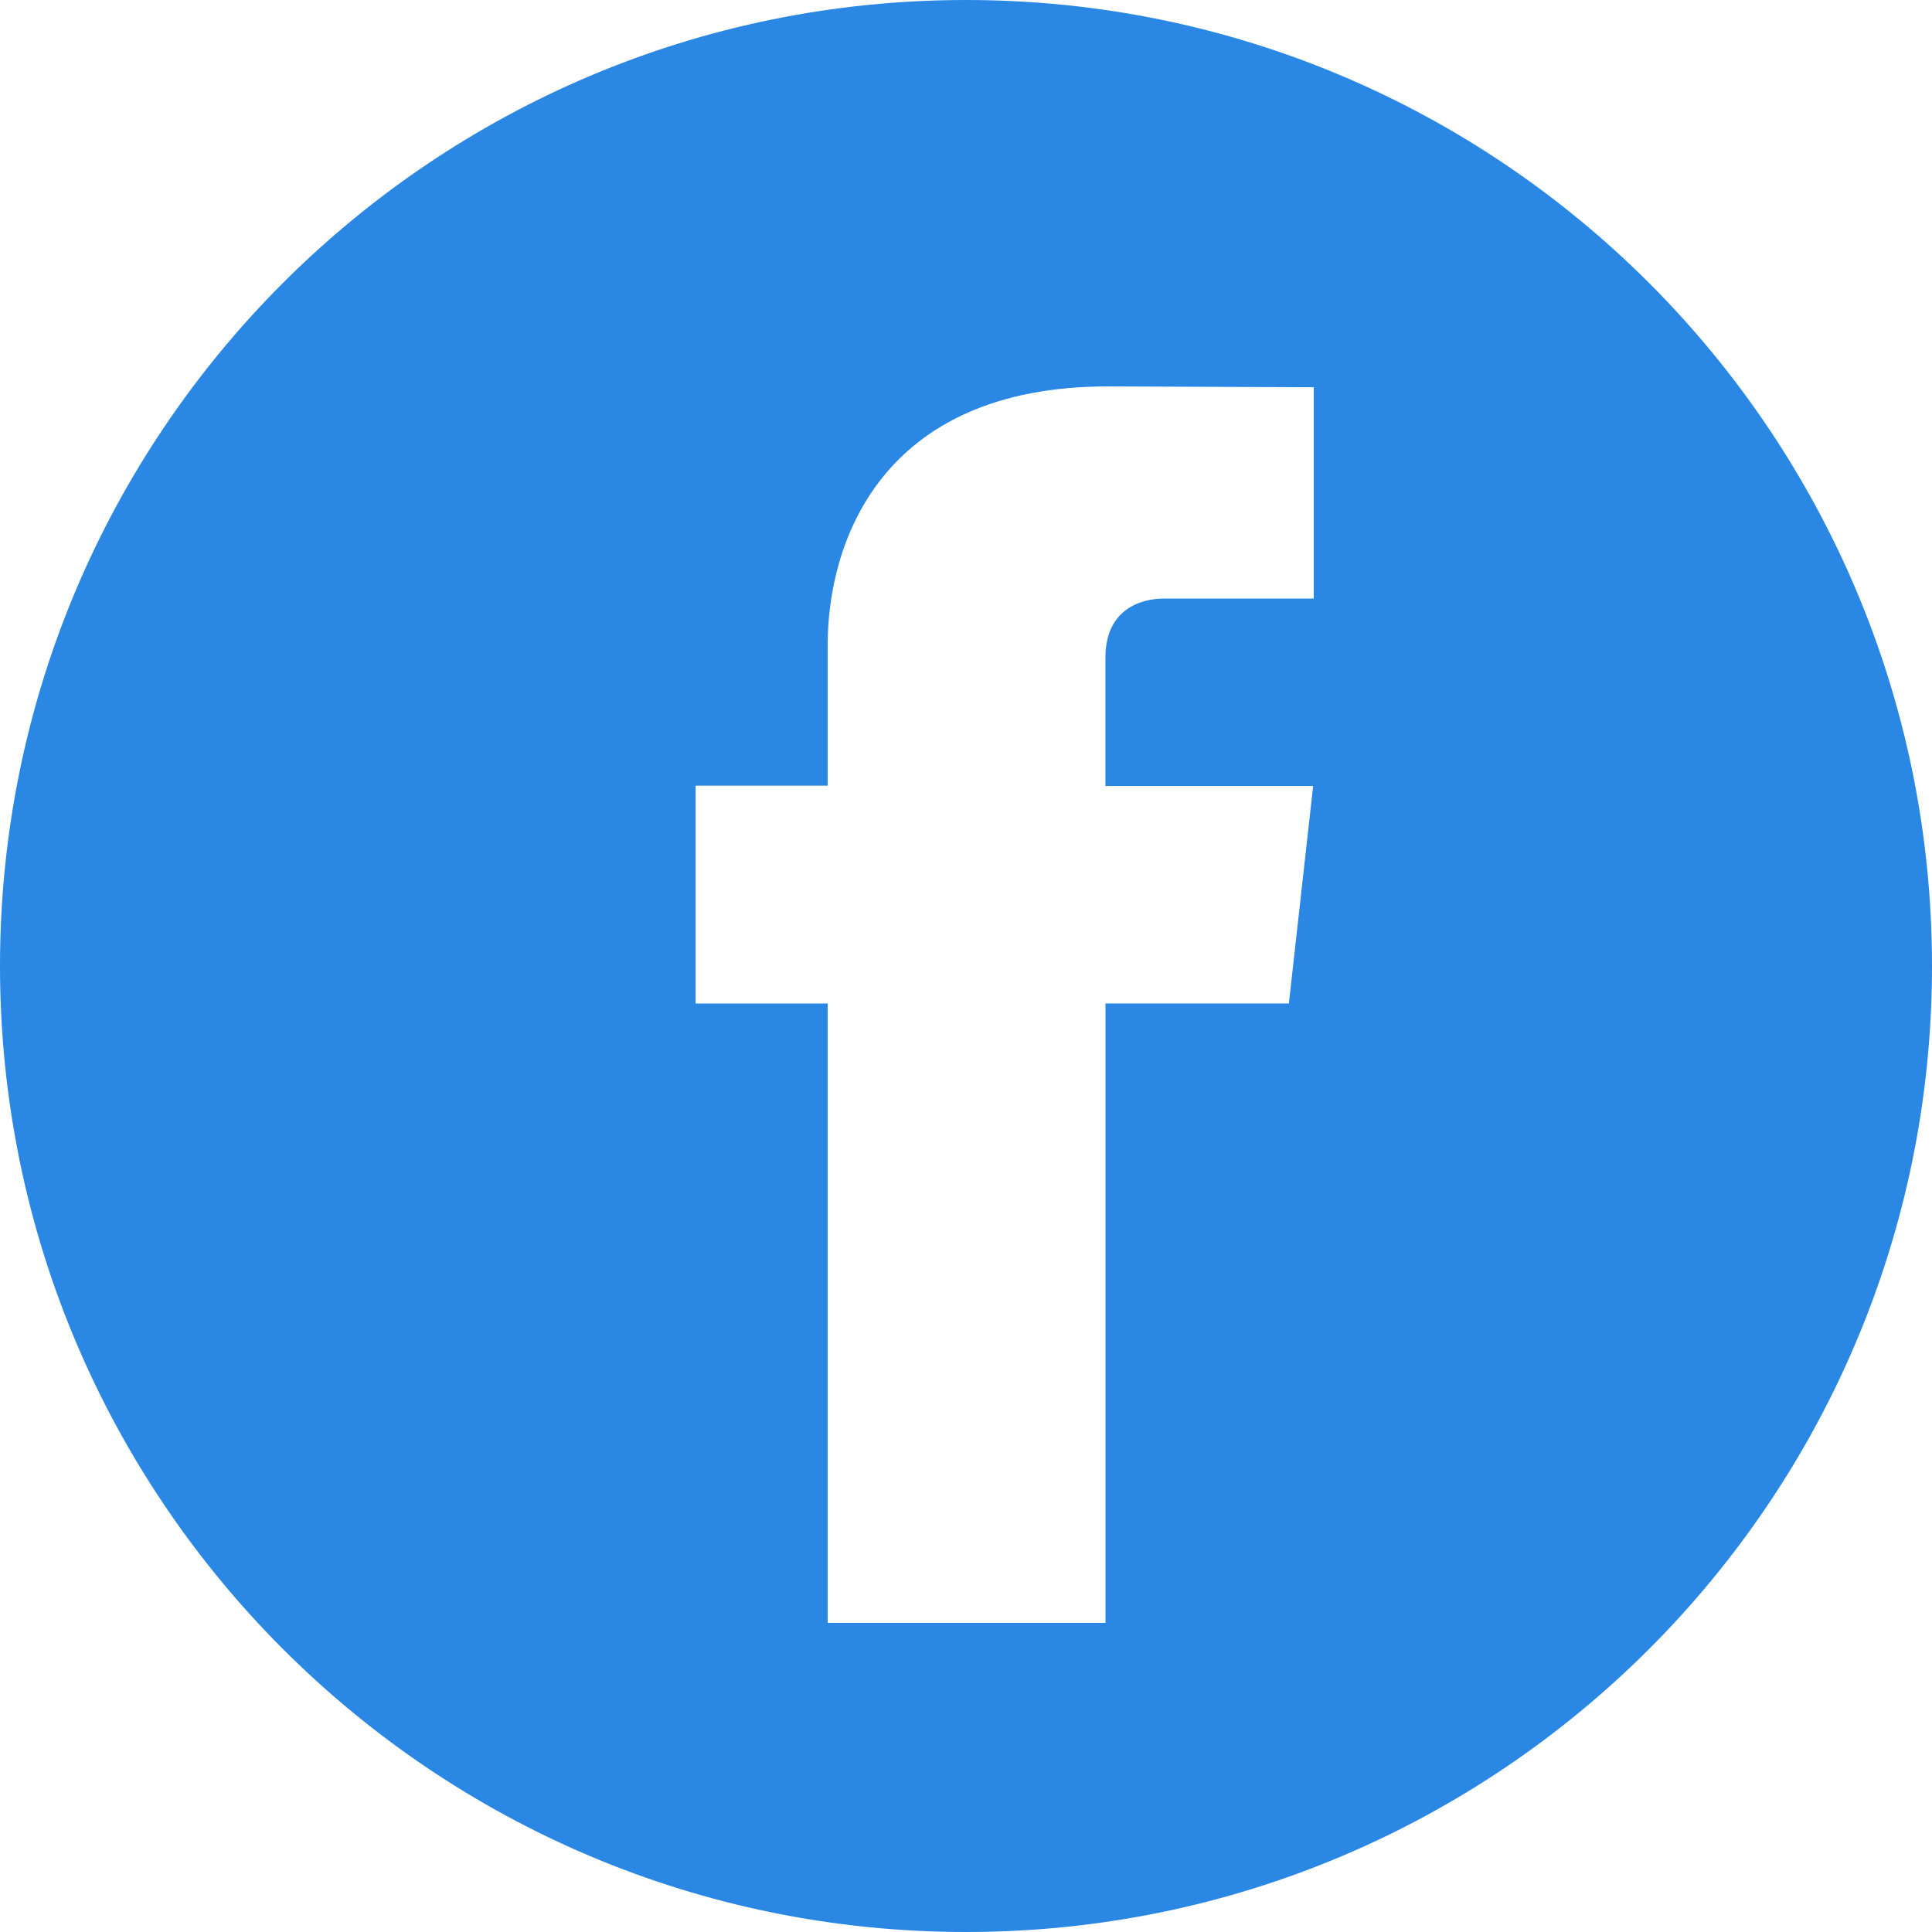 <svg xmlns="http://www.w3.org/2000/svg" xmlns:xlink="http://www.w3.org/1999/xlink" id="Layer_1" x="0px" y="0px" width="34px" height="34px" viewBox="0 0 25 25" xml:space="preserve"> <path fill-rule="evenodd" clip-rule="evenodd" fill="#2a87e4" d="M12.5,0C5.597,0,0,5.597,0,12.5S5.597,25,12.5,25 S25,19.403,25,12.5S19.403,0,12.5,0z M17,7.745h-1.933c-0.316,0-0.763,0.146-0.763,0.767v1.659h2.688l-0.314,2.814h-2.373V21H10.71 v-8.015H9.001v-2.818h1.709V8.345C10.71,7.042,11.381,5,14.337,5L17,5.011V7.745z"></path> </svg>